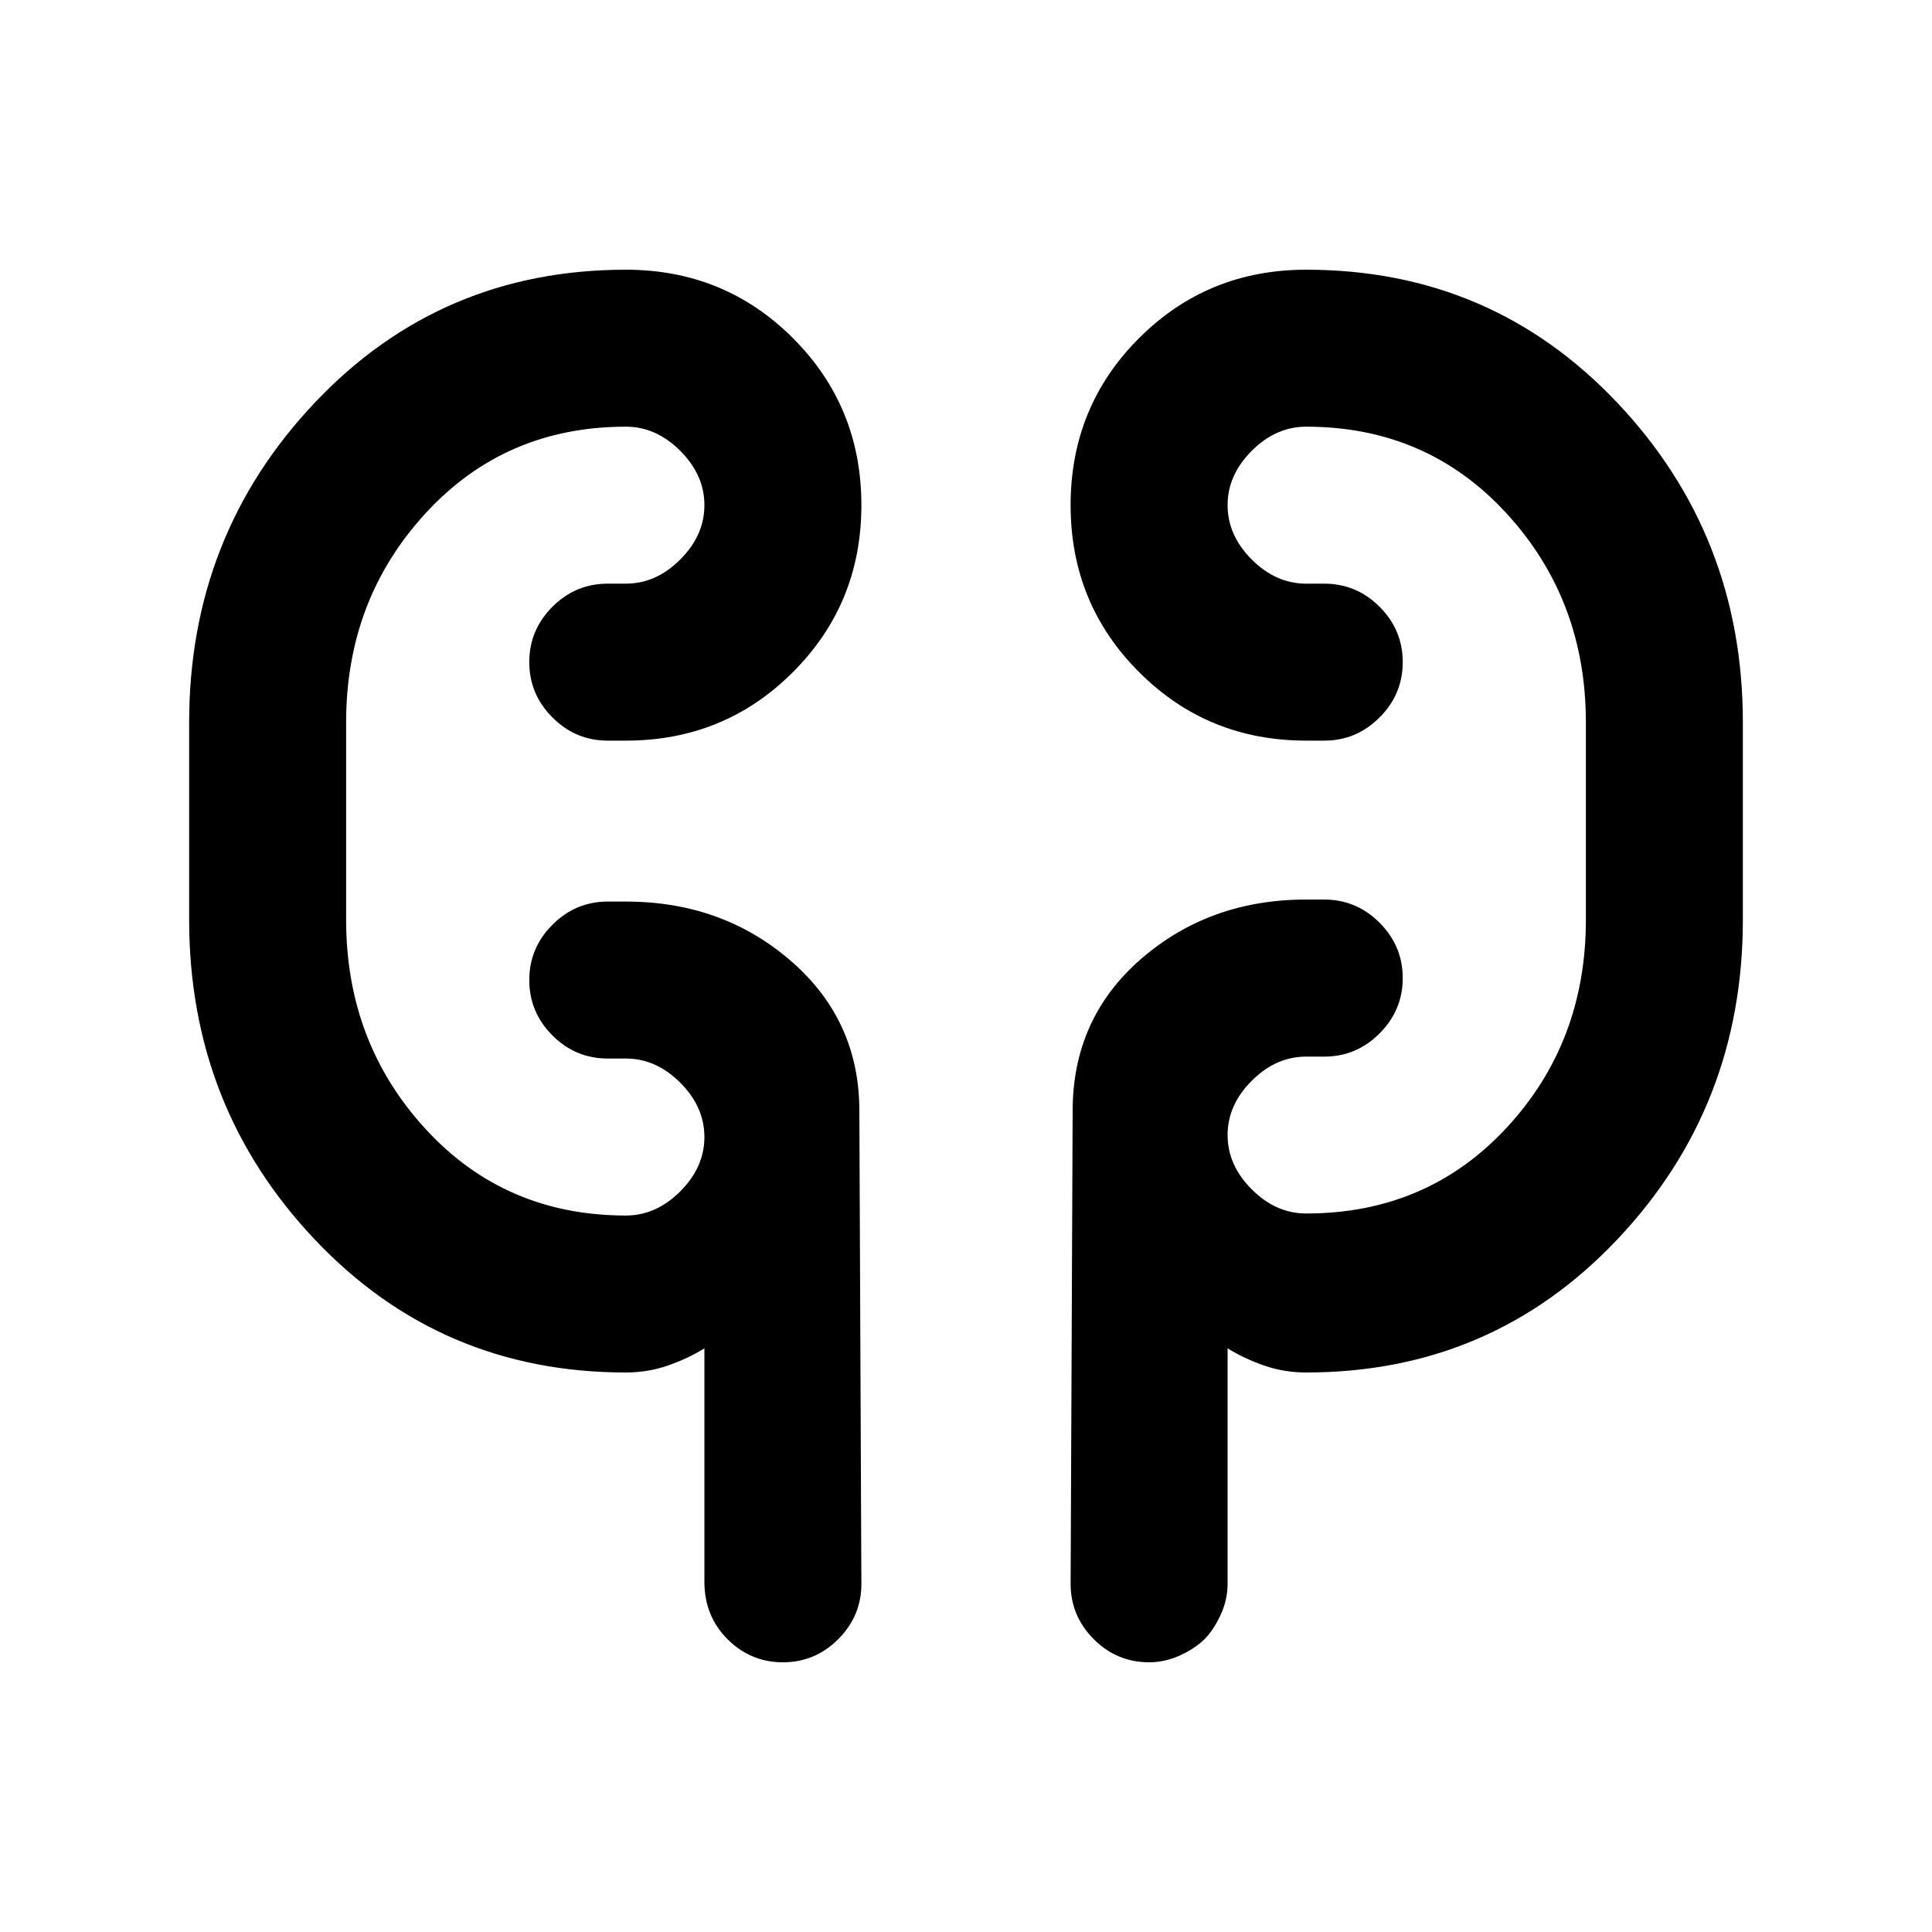 <svg xmlns="http://www.w3.org/2000/svg" height="20" width="20"><path d="M6.479 14.208q-1.917 0-3.219-1.375-1.302-1.375-1.302-3.312V7.479q0-1.937 1.302-3.312 1.302-1.375 3.219-1.375 1.021 0 1.729.708.709.708.709 1.729 0 1.021-.709 1.729-.708.709-1.729.709h-.187q-.334 0-.573-.24-.24-.239-.24-.573 0-.333.24-.573.239-.239.573-.239h.187q.313 0 .563-.25.25-.25.25-.563 0-.312-.25-.562-.25-.25-.563-.25-1.25 0-2.073.896-.823.895-.823 2.166v2.042q0 1.271.823 2.167.823.895 2.073.895.313 0 .563-.25.25-.25.25-.562 0-.313-.25-.563-.25-.25-.563-.25h-.187q-.334 0-.573-.239-.24-.24-.24-.573 0-.334.24-.573.239-.24.573-.24h.187q1 0 1.709.615.708.614.708 1.552l.021 4.896q0 .333-.24.573-.239.239-.573.239-.333 0-.573-.239-.239-.24-.239-.594v-2.417q-.167.104-.375.177-.209.073-.438.073Zm7.042 0q-.229 0-.438-.073-.208-.073-.375-.177v2.438q0 .166-.073.323-.073.156-.166.25-.094.093-.25.166-.157.073-.323.073-.334 0-.573-.239-.24-.24-.24-.573l.021-4.896q0-.958.708-1.573.709-.615 1.709-.615h.187q.334 0 .573.24.24.24.24.573 0 .333-.24.573-.239.24-.573.24h-.187q-.313 0-.563.25-.25.25-.25.562 0 .312.25.562.25.25.563.25 1.25 0 2.073-.885t.823-2.156V7.479q0-1.271-.823-2.166-.823-.896-2.073-.896-.313 0-.563.25-.25.25-.25.562 0 .313.25.563.25.25.563.25h.187q.334 0 .573.239.24.24.24.573 0 .334-.24.573-.239.24-.573.24h-.187q-1.021 0-1.729-.709-.709-.708-.709-1.729 0-1.021.709-1.729.708-.708 1.729-.708 1.917 0 3.219 1.375 1.302 1.375 1.302 3.312v2.042q0 1.937-1.302 3.312-1.302 1.375-3.219 1.375ZM3.583 9.125v-1.25Zm12.834-1.25v1.646Z"/></svg>